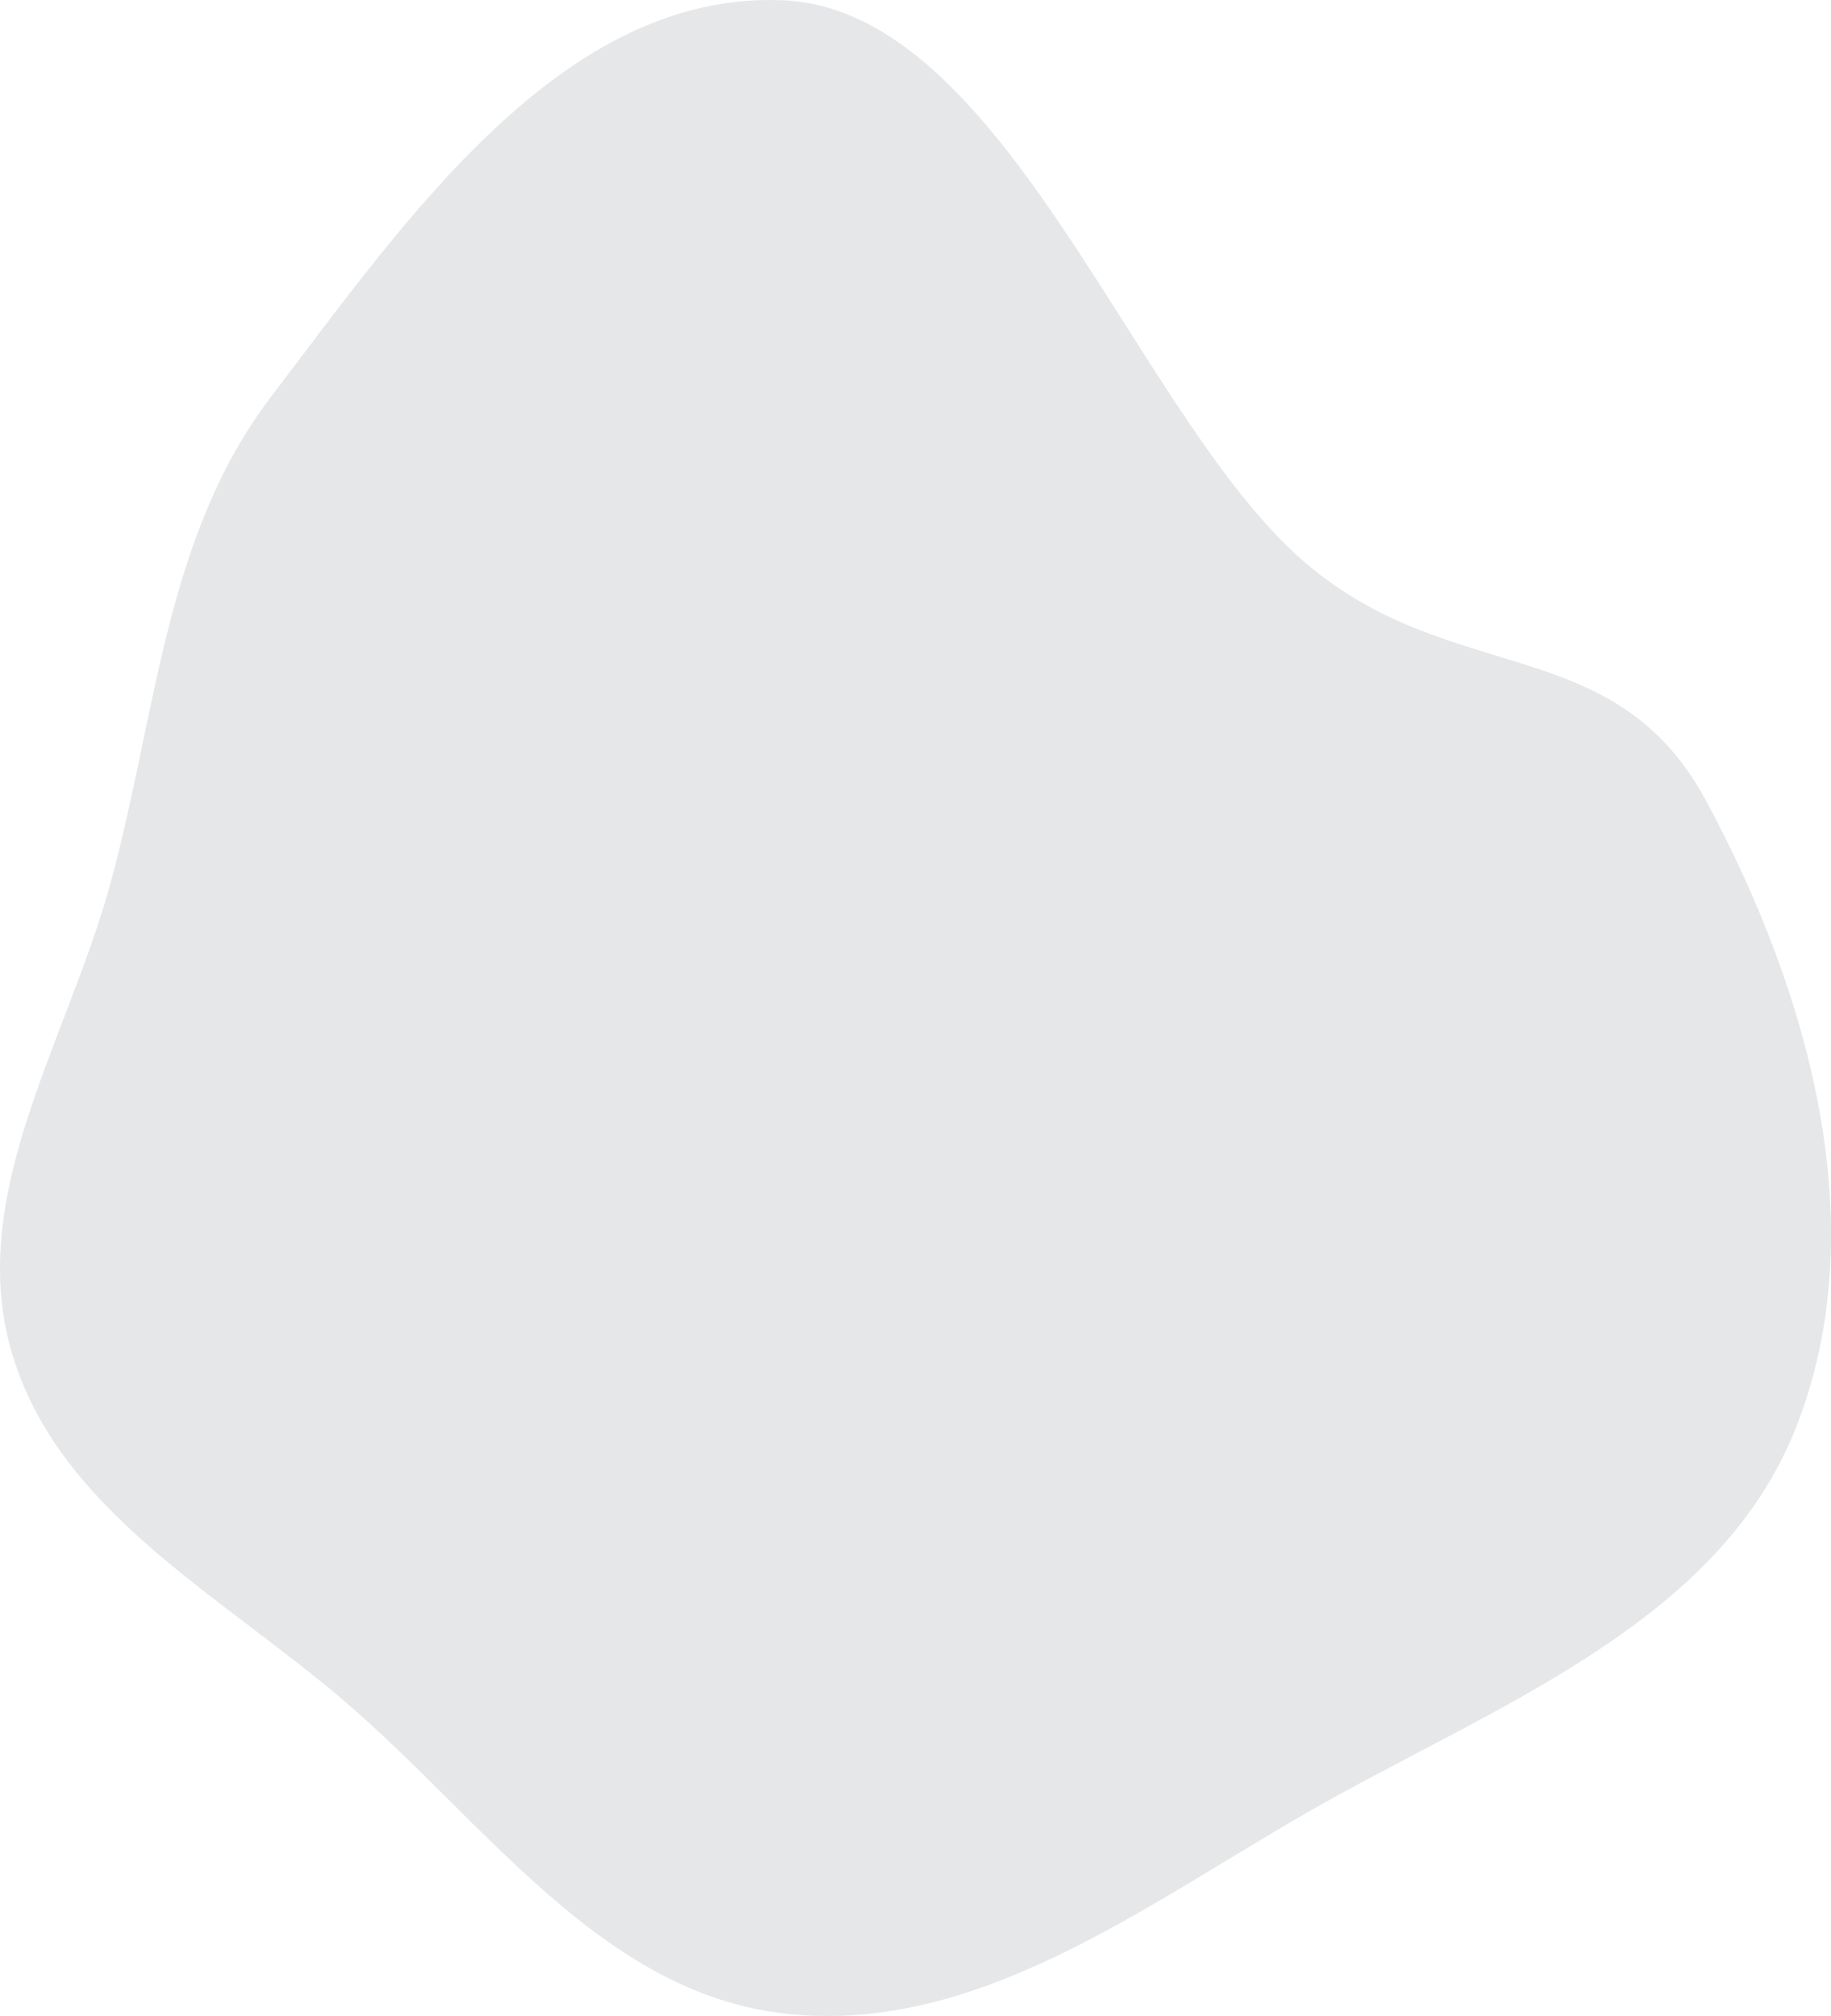 <svg width="377" height="415" viewBox="0 0 377 415" fill="none" xmlns="http://www.w3.org/2000/svg">
<path fill-rule="evenodd" clip-rule="evenodd" d="M161.29 0.062C207.134 2.08 233.735 85.459 268.364 115.5C298.696 141.814 332.308 129.592 351.324 164.923C372.462 204.196 386.18 252.651 369.703 294.087C353.462 334.933 306.481 351.544 268.364 373.56C234.459 393.144 200.198 419.045 161.29 414.468C123.715 410.047 99.8 374.97 71.115 350.355C45.23 328.144 11.7 310.811 2.322 278.059C-6.951 245.674 13.951 214.134 22.803 181.632C32.254 146.93 33.979 110.291 55.806 81.674C83.427 45.461 115.723 -1.945 161.29 0.062Z" fill="#E5E7E9"/>
</svg>
